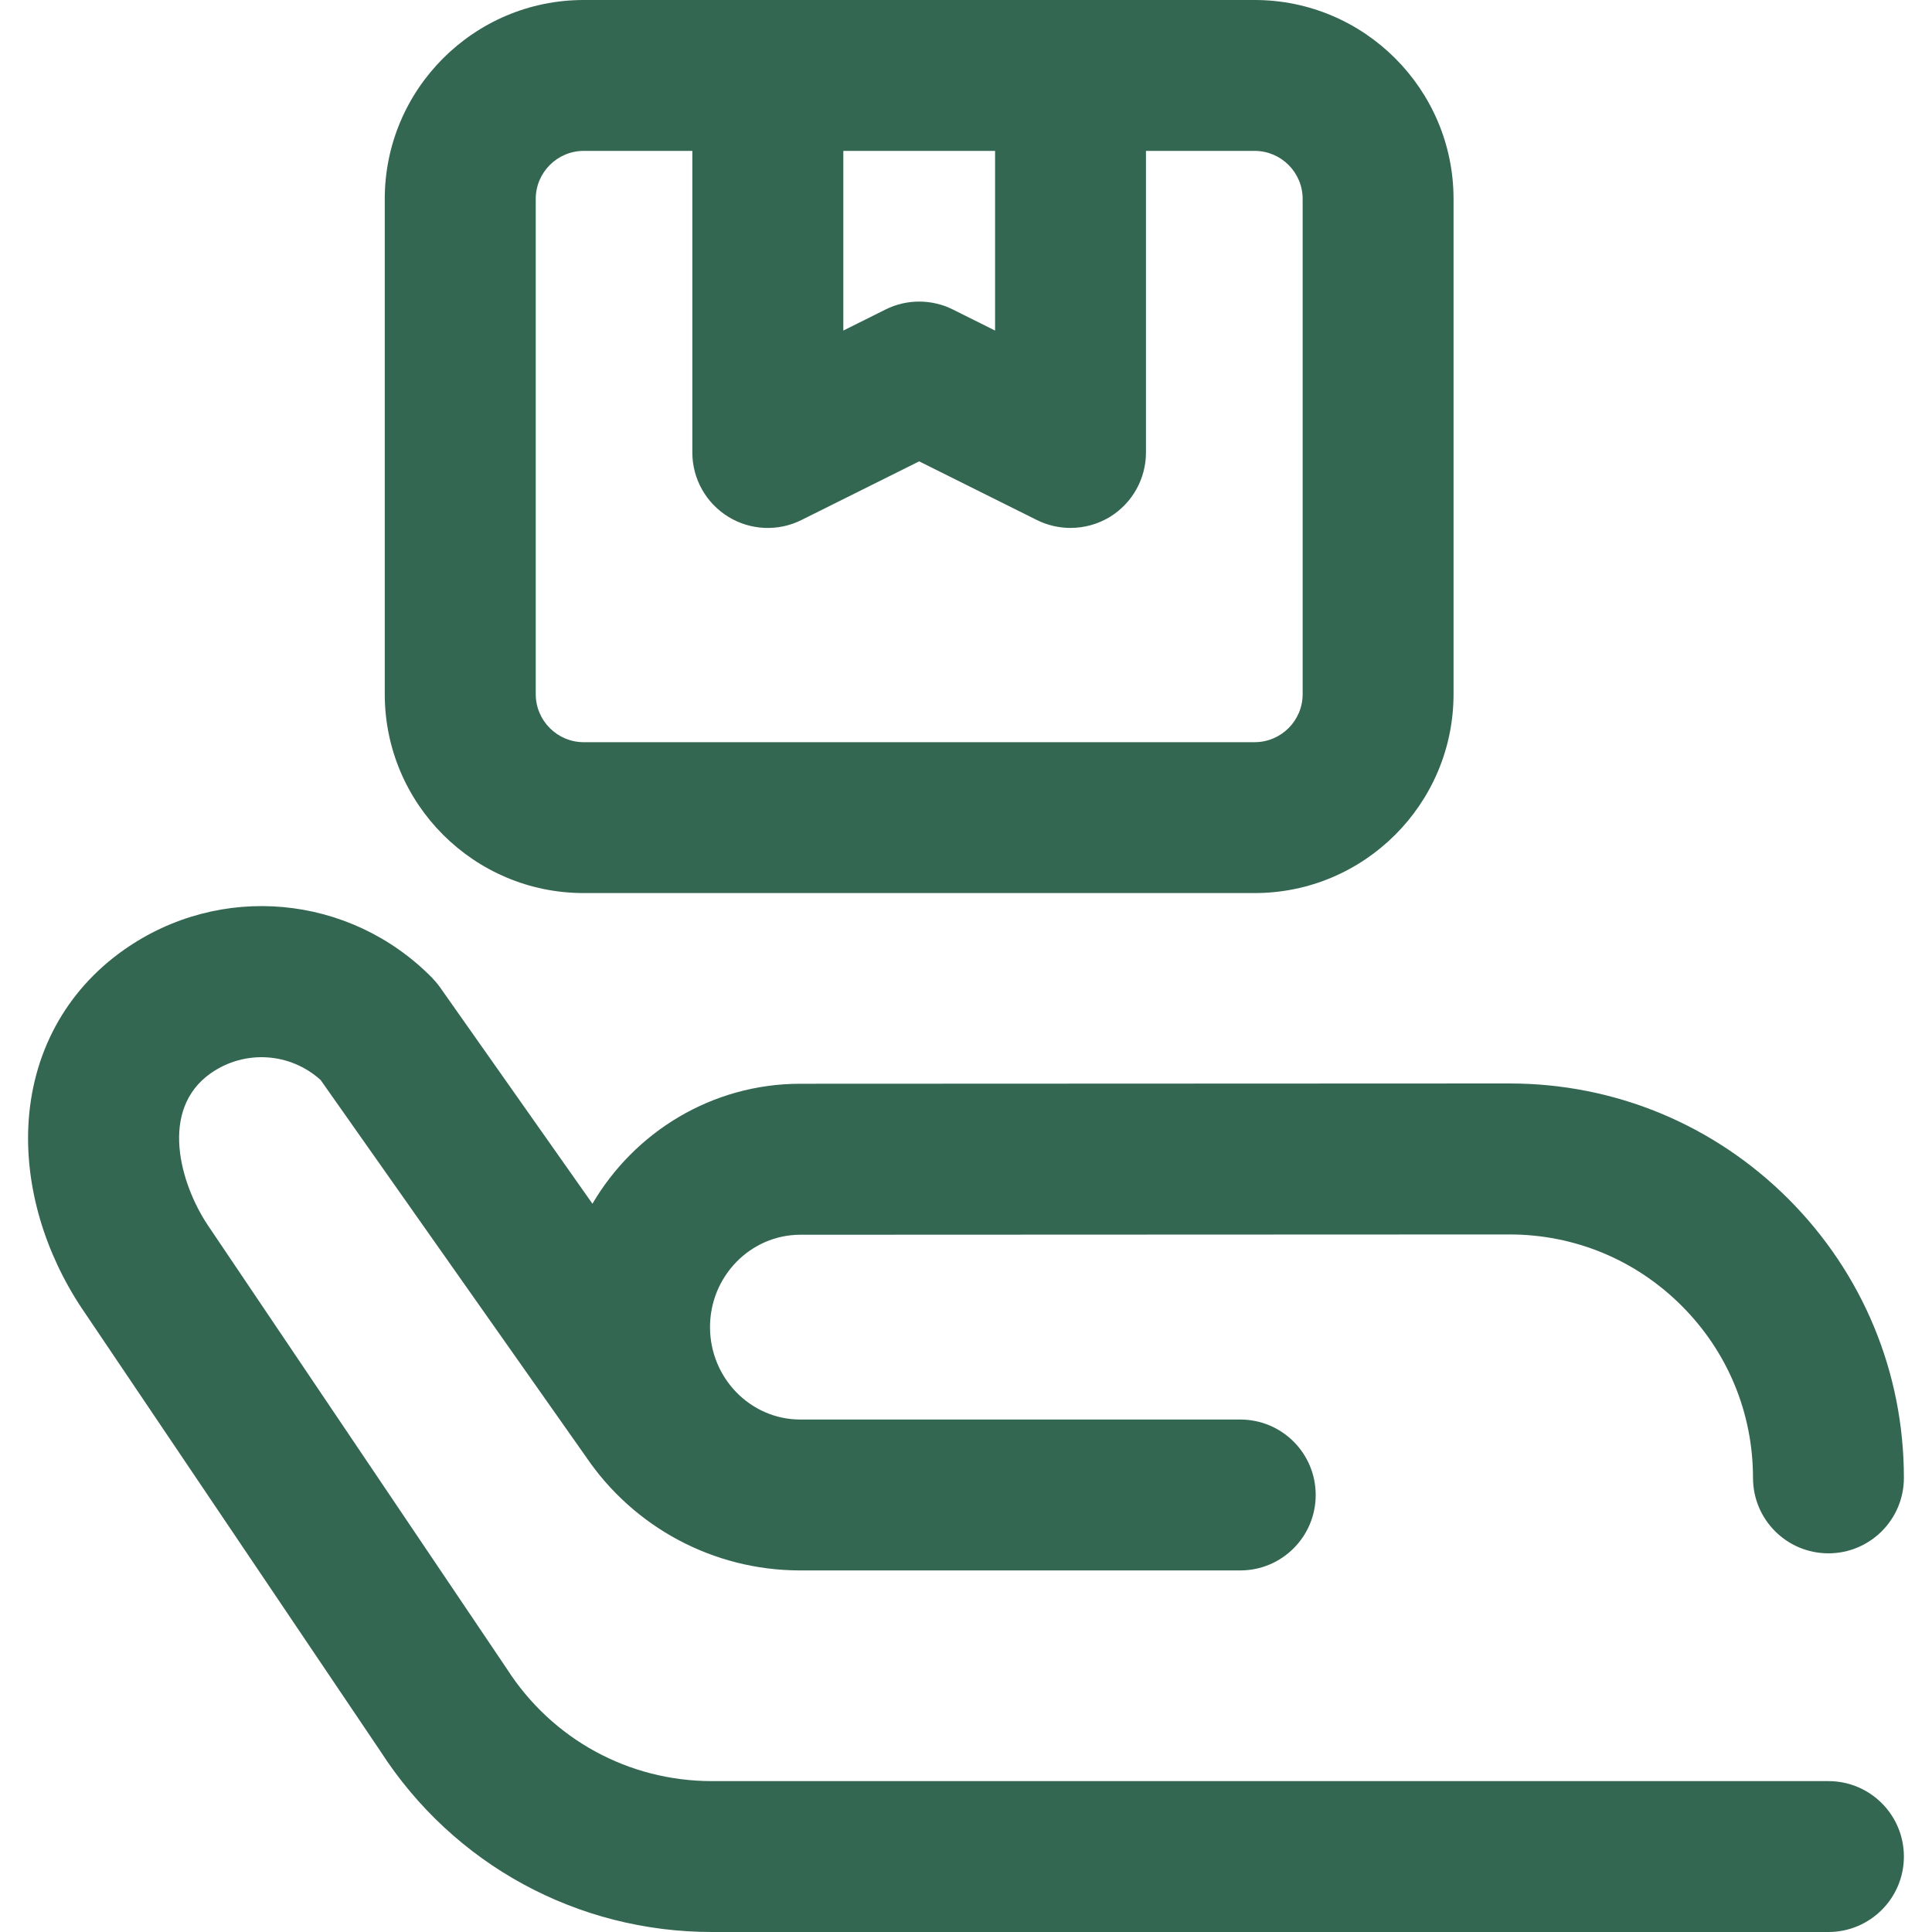 <svg width="20" height="20" viewBox="0 0 20 20" fill="none" xmlns="http://www.w3.org/2000/svg">
<path d="M18.928 18.438H7.37C6.507 18.438 5.715 18.004 5.249 17.279C5.246 17.274 5.242 17.269 5.239 17.264L2.149 12.68C1.867 12.255 1.644 11.489 2.182 11.11C2.534 10.864 3.003 10.895 3.319 11.18L6.064 15.078C6.562 15.814 7.387 16.254 8.274 16.257C8.278 16.257 12.839 16.257 12.839 16.257C13.271 16.257 13.62 15.907 13.62 15.476C13.62 15.044 13.271 14.695 12.839 14.695H8.291C8.289 14.695 8.287 14.695 8.285 14.695C7.77 14.695 7.35 14.266 7.35 13.738C7.35 13.211 7.77 12.782 8.286 12.782L15.626 12.779H15.627C16.299 12.779 16.932 13.041 17.408 13.517C17.884 13.992 18.147 14.626 18.147 15.299C18.147 15.73 18.496 16.08 18.928 16.08C19.359 16.08 19.709 15.73 19.709 15.299C19.709 14.208 19.284 13.183 18.513 12.411C17.742 11.641 16.717 11.216 15.627 11.216H15.625L8.285 11.219C7.37 11.219 6.568 11.719 6.133 12.461L4.554 10.219C4.529 10.184 4.501 10.151 4.471 10.12C3.617 9.255 2.277 9.134 1.284 9.832C0.678 10.258 0.326 10.91 0.293 11.667C0.266 12.299 0.463 12.967 0.849 13.547C0.85 13.549 0.851 13.55 0.852 13.551L3.939 18.13C4.694 19.301 5.976 20 7.37 20H18.928C19.359 20 19.709 19.65 19.709 19.219C19.709 18.787 19.359 18.438 18.928 18.438ZM6.042 9.245H12.988C14.123 9.245 15.047 8.322 15.047 7.186V2.059C15.047 0.924 14.123 0 12.988 0H6.042C4.907 0 3.983 0.924 3.983 2.059V7.186C3.983 8.322 4.907 9.245 6.042 9.245ZM10.301 1.562V3.422L9.864 3.204C9.754 3.149 9.635 3.122 9.515 3.122C9.396 3.122 9.276 3.149 9.167 3.204L8.73 3.422V1.562H10.301ZM5.546 2.059C5.546 1.785 5.769 1.562 6.043 1.562H7.167V4.684C7.167 4.955 7.307 5.206 7.538 5.349C7.768 5.491 8.055 5.504 8.297 5.383L9.515 4.776L10.733 5.383C10.843 5.438 10.963 5.465 11.082 5.465C11.225 5.465 11.368 5.426 11.493 5.349C11.723 5.206 11.863 4.955 11.863 4.684V1.562H12.988C13.262 1.562 13.485 1.785 13.485 2.059V7.186C13.485 7.46 13.262 7.683 12.988 7.683H6.042C5.769 7.683 5.546 7.46 5.546 7.186V2.059H5.546Z" fill="#346751"/>
</svg>
